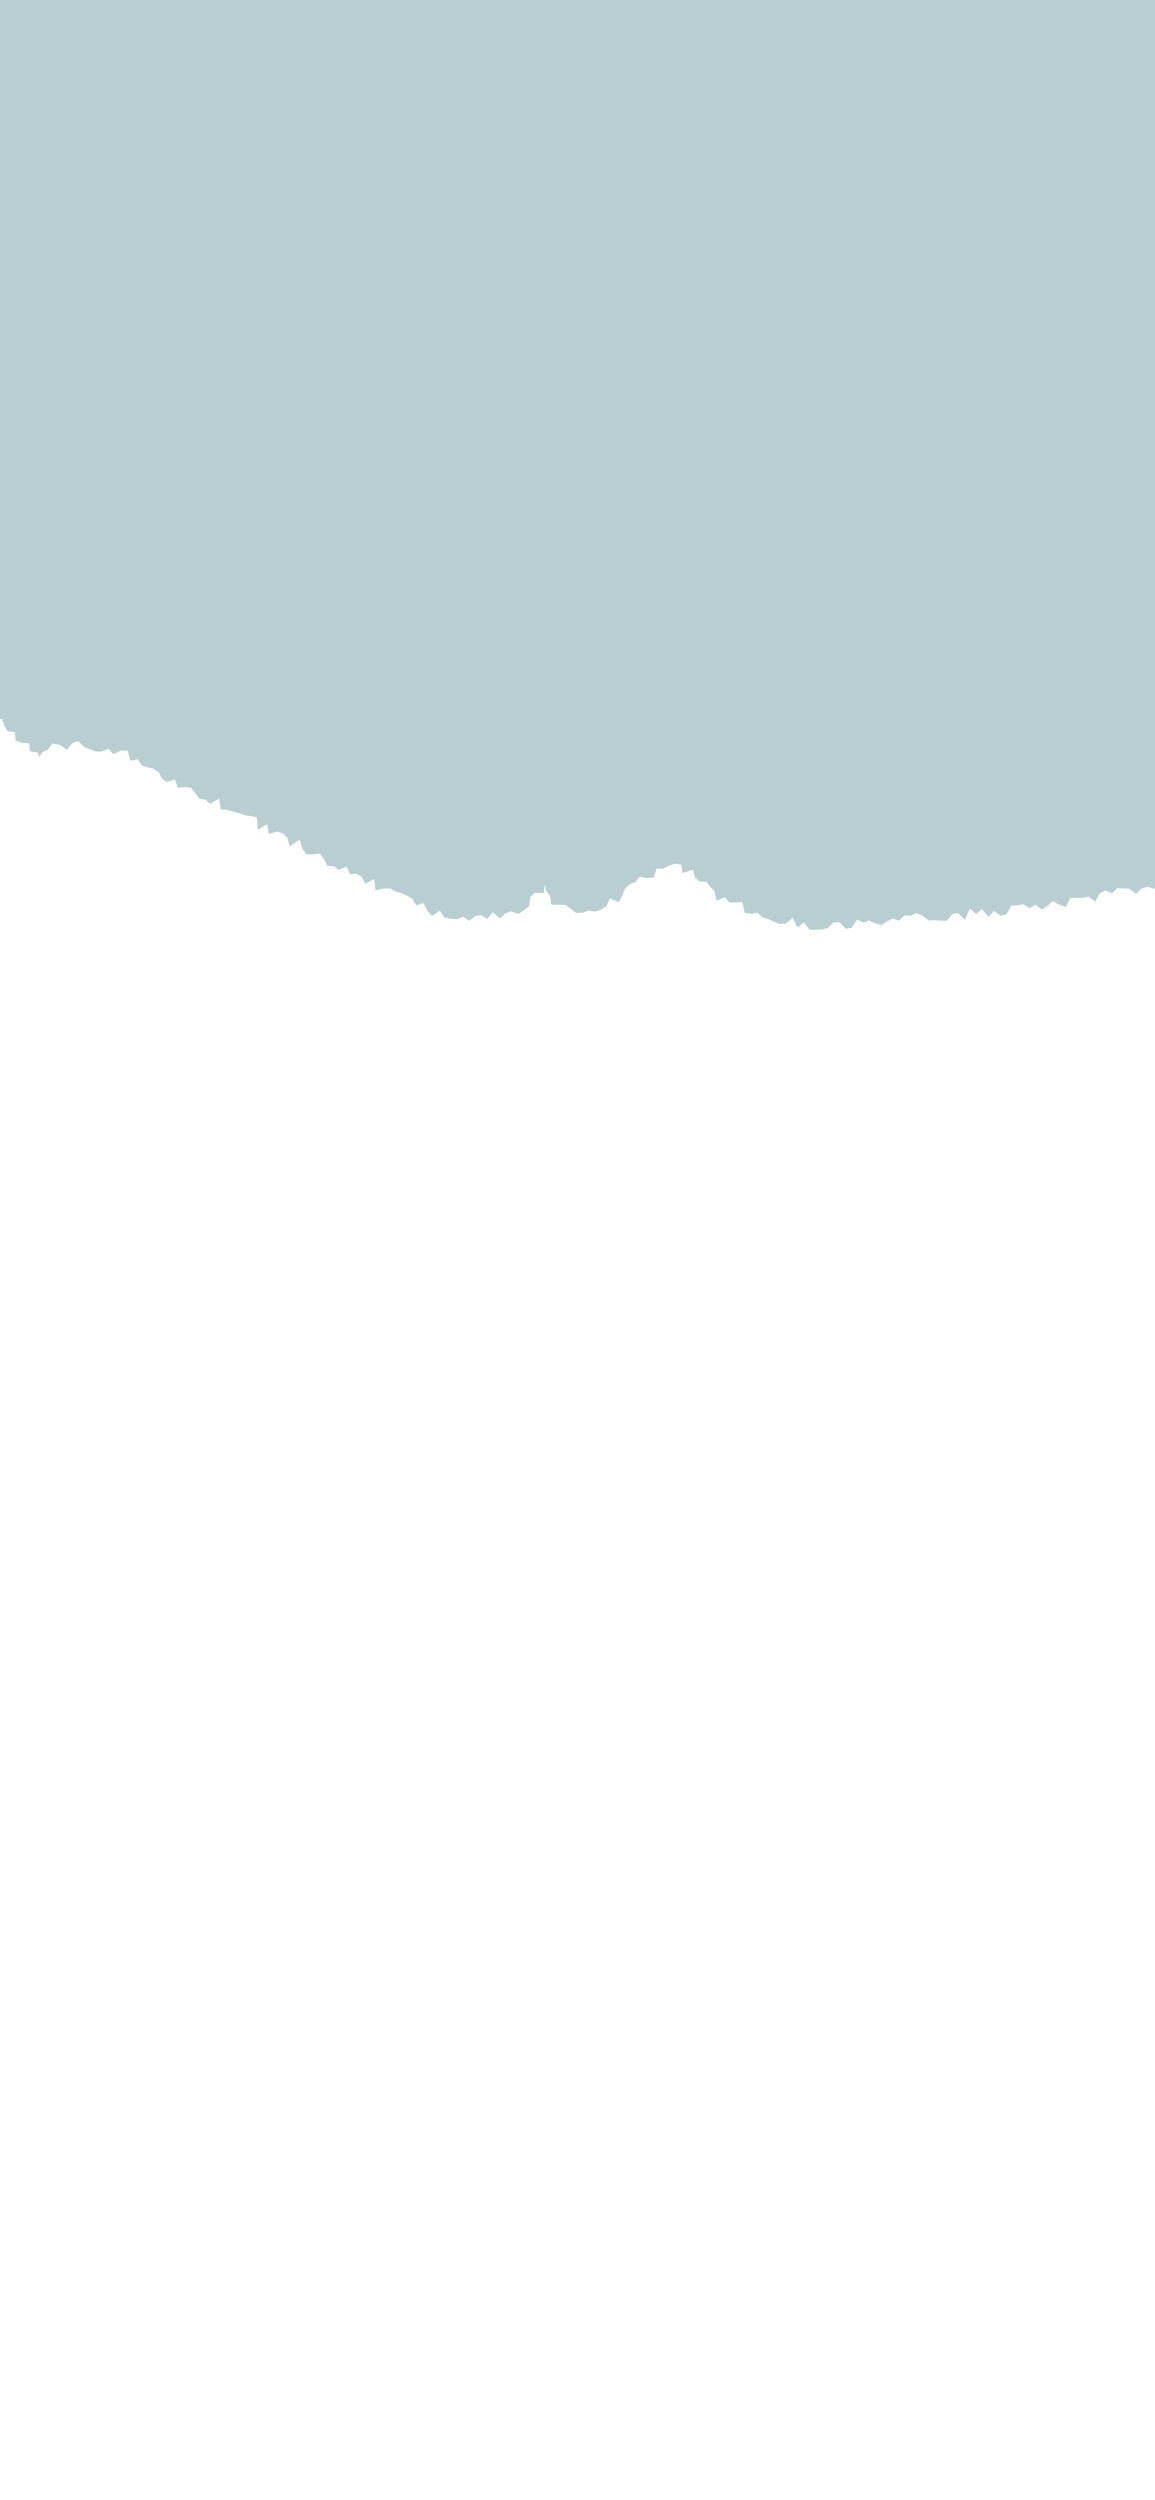 <svg width="390" height="844" viewBox="0 0 390 844" fill="none" xmlns="http://www.w3.org/2000/svg">
<g clip-path="url(#clip0_1865_489372)">
<path d="M-509.57 349.95L-507.4 347.75L-505.51 348.48L-503.75 350.55L-501.66 349.31L-499.97 352.12L-497.54 352.11L-495.76 349.42L-494.01 352.63L-491.78 350.03L-489.77 350.06L-487.77 350.24L-485.76 350.36L-483.69 351.75L-481.76 349.77L-479.49 352.67L-477.48 351.92L-475.52 351.06L-473.31 351.81L-471.9 348.05L-469.61 349.18L-467.81 347.95L-465.8 347.6L-463.98 346.58L-462.05 345.96L-459.58 346.96L-457.7 346.06L-456.05 344.61L-454.84 342.17L-452.34 342.81L-451.29 340.23L-448.54 341.19L-447.09 339.52L-445.48 338.19L-443.13 338.1L-441.28 337.11L-439.3 336.3L-439.49 332.37L-437.18 332.06L-434.44 332.2L-432.62 331.07L-431.18 329.48L-431.85 325.59L-428.57 326.02L-427.44 324.15L-426 322.58L-424.95 321.33L-422.96 320.1L-420.97 320.61L-419.21 321.95L-417.86 324.66L-415.1 322.53L-413.79 325.42L-411.39 325.26L-411.07 322.63L-408.98 321.59L-407.3 320.38L-406.98 317.49L-405.43 315.91L-402.63 316.55L-400.91 315.47L-398.83 315.33L-397.5 312.95L-395.55 312.24L-393.58 311.59L-391.61 310.67L-389.37 312.64L-387.4 311.58L-385.33 310.24L-383.34 311.67L-381.52 313.7L-379.33 312.41H-377.27L-375.13 312.17L-373.69 315.06L-371.69 315.32L-369.83 316.16L-367.05 313.88L-366.06 317.67L-363.51 316.34L-362.1 318.63L-360.4 317.09L-360.39 315.76L-357.03 314.64L-357.52 312.19L-357.39 309.9L-357.18 307.56L-356.37 305.49L-353.6 304.74L-351.84 303.47L-350.79 301.68L-350.18 299.45L-350.33 296.3L-346.71 297.13L-345.41 295.52L-344.43 293.41L-343.5 291.04L-341.25 289.31L-338.83 290.87L-337.15 292.54L-335.52 294.31L-332.89 295.14L-333.2 292.46L-334.61 290.31L-334.36 288.1L-333.99 285.9L-332.27 284.21L-332.12 281.95L-329.3 281.26L-330.52 277.78L-328.97 276.23L-325.96 276.56L-324.87 274.73L-323.21 273.68L-321.04 273.98L-319.49 272.66L-317.78 271.14L-315.75 271.54L-313.77 271.03L-311.8 271.45L-310.29 273.58L-308.41 273.77L-306.12 273.32L-304.66 274.84L-303.55 276.65L-301.43 277.55L-300.61 274.94L-298.17 274.59L-297.41 272.28L-296.28 270.4L-293.54 270.41L-292.07 268.94L-291.87 265.96L-289.34 265.72L-288.04 264.05L-285.6 263.7L-284.34 261.98L-283.48 259.78L-283.01 257.13L-279.88 257.59L-279.4 256.9L-277.78 257.13L-277.77 259.66L-276.43 261.6L-273.39 259.63L-272.47 263.62L-270.26 263.15L-268.45 260.39L-266.23 262.28L-263.91 262.72L-263.46 258.61L-261.84 257.65L-259.06 258.64L-257.71 256.98L-255.67 256.58L-254.61 254.3L-252.31 254.57L-251.15 251.91L-249.01 251.85L-246.62 253.49L-245 251.39L-242.83 253.14L-240.97 252.37L-239.05 251.32L-237.09 252.89L-235.06 249.9L-233.16 251.87L-231.16 251.45L-229.12 250.33L-227.26 252.23L-225.17 250.18L-223.23 250.28L-221.3 250.5L-219.37 252.18L-217.37 252.9L-215.31 253.53L-213.66 250.45L-211.7 250.57L-209.48 251.62L-208.06 249.24L-206.5 247.94L-203.54 250.14L-203.15 246.37L-201.12 246.12L-198.65 246.16L-198.47 243.34L-195.85 243.03L-194.19 241.56L-194.57 238.24L-193.28 241.07L-191.16 241.49L-189.68 242.89L-188.54 244.81L-186.86 245.89L-184.96 246.64L-183.86 248.63L-181.13 249.62L-180.11 247.01L-178.53 245.77L-177.29 244.48L-175.95 243.33L-175.02 241.36L-174 238.87L-171.72 239.21H-169.72L-167.91 238.4L-166.18 236.22L-164.12 236.44L-162.08 238.1L-160.1 236.51L-158.23 239.19L-156.25 238.5L-154.06 236.48L-152.3 238.46L-150.09 237.14L-148.4 239.06L-146.4 239.04L-144.61 241.08L-142.6 241.31L-140.56 241.15L-138.53 240.12L-136.6 238.48L-134.62 238.95L-132.82 237.74L-130.62 239.09L-128.43 239.48L-126.53 238.6L-125.62 235.73L-123.5 235.54L-121.12 235.18L-121.69 231.84L-120.25 230.55L-118.6 229.35L-117.35 230.85L-115.95 232.66L-113.04 231.39L-111.34 232.5L-110.29 235.38L-108.23 235.79L-105.55 234.03L-104.43 237.51L-102.02 236.26L-99.96 236.15L-98.36 238.76L-96.36 239.36H-94.28L-92.11 236.71L-90.19 237.78L-88.22 236.82L-86.21 238.64L-84.25 237.88L-82.23 238.25L-80.24 238.18L-78.43 236.4L-76.56 235.51L-74.27 237.54L-72.58 235.48L-70.22 237.53L-68.17 237.65L-66.69 234.6L-64.35 236.28L-62.83 233.57L-60.5 235.17L-58.94 232.7L-56.64 234.15L-55.05 231.73L-52.86 232.67L-51 231.69L-49.08 231.01L-46.89 232.28L-45.1 230.55L-42.96 231.87L-41.04 231.12L-39.01 231.77L-37.09 230.56L-35.1 228.81L-33.08 229.4L-31.11 230.48L-29.1 230.37L-27.4 232.94L-24.99 230.21L-23.27 232.02L-21.04 231.28L-19.26 232.52L-17.2 232.69L-15.92 235.22L-13.85 235.35L-11.83 235.7L-10.64 237.97L-8.08 237.26L-6.37 238.4L-4.66 239.5L-3.74 241.92L-2.14 243.13L0.64 242.62L1.45 245.02L2.61 246.85L4.98 247.13L5.3 249.92L7.24 250.77L9.89 250.94L10.14 253.65L12.71 254.02L13.29 255.65L14.2 254.01L16.21 253.04L17.71 250.97L20.2 251.45L22.6 253.11L24.37 250.92L26.46 250.2L28.43 252.16L30.35 252.95L32.24 253.66L34.27 253.74L36.66 252.74L38.25 254.62L40.87 253.35L43.1 253.46L44.03 256.8L46.5 256.32L47.85 258.43L49.81 259.03L51.84 259.48L53.54 260.63L54.74 262.88L56.45 264.02L59.1 263.12L60.04 265.93L62.38 265.7L64.52 265.92L65.93 267.71L67.3 269.58L69.38 269.93L70.96 271.35L74 269.59L74.55 273.25L76.71 273.41L78.66 274.03L80.69 274.48L82.6 275.19L84.69 275.5L86.74 275.9L87.02 280.14L90.16 278.17L90.84 281.57L93.48 280.68L95.43 281.29L96.99 282.77L97.86 285.73L101.13 283.48L102.05 286.35L103.34 288.4L105.53 288.48L107.94 288.1L109.35 289.9L110.5 292.27L112.69 292.37L114.32 293.68L117.07 292.55L118.14 295.09L120.42 294.98L122.17 296.04L123.34 298.35L126.32 296.72L126.79 300.56L129.35 299.97L131.68 299.87L133.45 300.99L135.5 301.46L137.35 302.37L139.18 303.31L140.51 305.61L142.97 304.86L144.28 307.41L145.93 309.19L148.56 307.43L150.13 309.74L152.19 310.14L154.27 310.33L156.45 309.47L158.41 310.9L160.49 309.22L162.48 308.93L164.62 310.19L166.34 307.95L168.84 310.02L170.57 308.4L172.48 307.66L175.12 308.52L176.92 307.21L178.69 305.9L179.08 302.76L180.58 301.39L183.66 301.44L183.91 298.58L184.44 300.84L185.76 302.47L186.16 305.41L188.71 305.44L190.86 305.45L192.62 306.73L194.57 308.22L196.71 308.08L198.77 307.4L200.95 307.74L202.98 307.06L204.8 305.79L205.92 303.28L208.92 304.57L210.11 302.4L211.05 299.91L212.62 298.52L214.61 297.8L215.96 295.98L218.62 296.46L220.75 296.16L221.69 293.24L223.92 293.23L225.8 292.28L227.8 291.54L230.02 291.88L230.45 294.71L234.06 293.59L234.61 296.2L236.19 297.53L238.55 297.67L239.84 299.4L241.3 300.92L241.92 304.03L244.84 302.91L246.25 304.65H248.49L250.68 304.58L251.45 308.19L253.53 308.49L255.78 308.15L257.43 309.7L259.4 310.24L261.29 311.11L263.22 311.91L265.32 311.78L267.63 309.86L269.26 313.17L271.46 311.38L273.34 313.85L275.4 313.9L277.47 313.79L279.51 313.27L281.44 311.39L283.45 311.31L285.61 313.53L287.6 313.22L289.44 310.42L291.52 311.46L293.49 310.78L295.56 311.68L297.62 312.32L299.55 311.02L301.51 310.08L303.57 310.8L305.47 308.97L307.49 309.15L309.45 308.27L311.53 309.13L313.66 310.78L315.67 310.61L317.7 310.83L319.72 310.81L321.58 308.56L323.57 308.24L325.77 310.5L327.49 306.76L329.66 308.54L331.54 306.88L333.79 309.48L335.64 307.54L337.82 309.14L339.8 308.68L341.53 305.69L343.54 305.63L345.52 305.24L347.7 306.59L349.59 305.42L351.82 307.02L353.7 305.77L355.53 304.25L357.72 305.43L359.87 306.17L361.46 303.09H363.49L365.54 303.13L367.5 302.68L369.83 304.38L371.38 301.52L373.25 300.5L375.48 301.6L377.23 299.87L379.28 299.91L381.35 300.05L383.65 301.75L385.41 299.94L387.36 299.32L389.46 299.94L391.48 300.03L393.28 297.61L395.41 299.03L397.35 297.54L399.38 297.49L401.4 299.7L403.38 299.94L405.47 297.81L407.49 298.14L409.56 298.12L411.36 300.11L413.72 297.96L415.43 300.38L417.26 302.02L419.59 300.01L421.6 300.34L423.47 302.11L425.54 302.08L427.62 301.17L429.63 300.86L431.84 302.68L433.64 300.55L435.91 301.29L437.77 300.15L439.27 298.44L441.86 299.31L443.6 298.23L444.7 295.79L447.33 296.84L448.67 294.88L450.04 292.38L452.51 294.69L454.37 292.58L456.09 294.3L458.57 293.59L460.57 294.54L461.31 296.9L463.02 297.87L464.42 300.09L466.4 298.41L467.73 297.19L470.74 298.99L471.84 297.03L472.47 294.45L475.43 295.95L475.96 292.16L478.21 291.34L480.48 291.97L482.34 293.39L484.02 294.7L485.55 296.18L487 297.8L489.3 297.63L491.83 296.74L493.63 297.24L494.96 300.09L497.03 298.52L499.28 300.23L501.16 299.43L503.03 298.7L504.66 297.7L505.59 295.72L507.11 294.7L509.1 294.47L511.01 294.43L513.04 291.93L515.01 293.45L517.05 293.73L519.37 293.06L520.7 295.82L523.03 295.25L525.06 295.61L527.1 295.8L528.87 296.82L530.39 299.26L532.61 298.22L534.47 299.94L536.5 300.91L538.54 298.25L540.59 299.33L542.62 299.21L544.58 298.63L546.26 296.65L548.17 296.17L550.87 298.7L552.47 296.79L553.99 294.87L555.82 294.03L558.57 295.66L559.44 292.27L561.65 292.34L564.35 293.46L565.48 290.94L567.15 289.71L569.31 289.5L570.31 286.86L572.86 287.43L573.69 284.54L576.74 286.13L577.66 283.47L578.87 281.41L581.96 283.04L583.87 282.34L585.47 281.01L586.2 278.12L588.72 278.51L589.88 276.46L591.58 275.37L593.87 275.26L595.31 273.71L597.55 273.42L597.54 269.77L600.33 270.22L600.57 267.12L603.67 267.82L603.98 264.96L605.58 263.73L607.74 262.88L608.24 260.17L611.69 260.9L612.48 258.48L614.89 258.46L615.79 255.7L617.74 254.92L619.92 255.43L621.79 253.74L623.92 252.92L626.02 253.56L628.22 253.01L629.73 256.57L632.14 254.97L633.92 256.46L636.12 256.15L638.19 256.34L639.66 259.35L642.33 256.39L644.13 257.95L645.98 260.25L648.16 259.52L650.35 260.28L652.6 260.18L654.22 257.72L656.46 257.64L657.85 255.24L660.43 255.08L662.2 253.5L664.12 252.83L666.14 252.63L668.16 252.86L670.37 252.4L671.82 254.71L673.38 256.22L675.85 255.55L678.18 255.38L680.1 256.09L681.29 258.47L683.09 259.52L684.68 261.14L686.8 261.04L689.13 259.01L690.66 262.27L692.69 262.13L694.65 260.56L696.59 260.92L698.47 260.34L700.66 261.5L702.56 260.79L704.52 260.31L706.32 259.38L708.59 259.42L710.16 257.93L710.86 256.69L712 257.54L714.39 257.92L715.66 259.18L716.41 261.88L718.9 260.69L720.17 263.64L722.43 261.83L724.31 261.82H726.2L728.24 264.24L730.11 262.74L732.27 264.03L733.7 260.57L735.64 260.54L738.03 262.27L740.06 262.13L741.45 259.25L743.75 260.25L745.75 259.98L747.39 258.13L749.26 257.32L751.31 257.25L753.28 256.82L755.29 256.6L756.98 255L758.83 254.11L760.84 253.85L763.28 255.46L764.7 252.7L767.2 254.56L768.92 253.1L770.79 252.23L772.89 252.37L774.59 250.83L776.81 251.49L778.66 250.56L780.25 248.56L782.53 249.45L784.24 247.95L786.12 247.17L787.99 246.33L790.5 248.23L792.59 248.29L794.31 246.83L796.12 245.76L797.8 244.12L799.77 243.69L802.02 244.49L804.17 244.85L805.92 243.5L807.81 242.75L809.5 240.85L811.67 241.02L813.72 240.69L815.91 241.26L818.05 241.9L819.84 239.34L821.96 239.56L824.04 238.97L826.03 241.19L828.34 238.83L829.89 242.09L832.01 241.8L833.8 242.78L836.1 242.77L838.41 243.26L839.36 245.59L840.96 247.05L841.83 249.11L844.02 250.17L844.68 252.3L844.17 255.46L847.35 255.38L847.66 258.3L850.23 258.16L851.28 261.31L853.79 260.52L856.07 259.69L857.88 261.56L860.11 260.62L861.98 262.42L863.79 263.37L866.09 261.73L868 262.32L869.72 263.66L871.26 265.5L873.77 263.81L875.77 264.07L877.87 264.05L878.73 267.84L880.9 267.58L882.71 268.4L884.5 269.27L886.48 269.6L888.37 270.21L889.66 272.46L892.35 270.85L893.57 273.32L895.72 273.2L897.66 273.64L899.5 274.39L900 274.88V0H-510V349.48L-509.57 349.95Z" fill="#B9CED1"/>
</g>
<defs>
<clipPath id="clip0_1865_489372">
<rect width="390" height="844" fill="white"/>
</clipPath>
</defs>
</svg>
